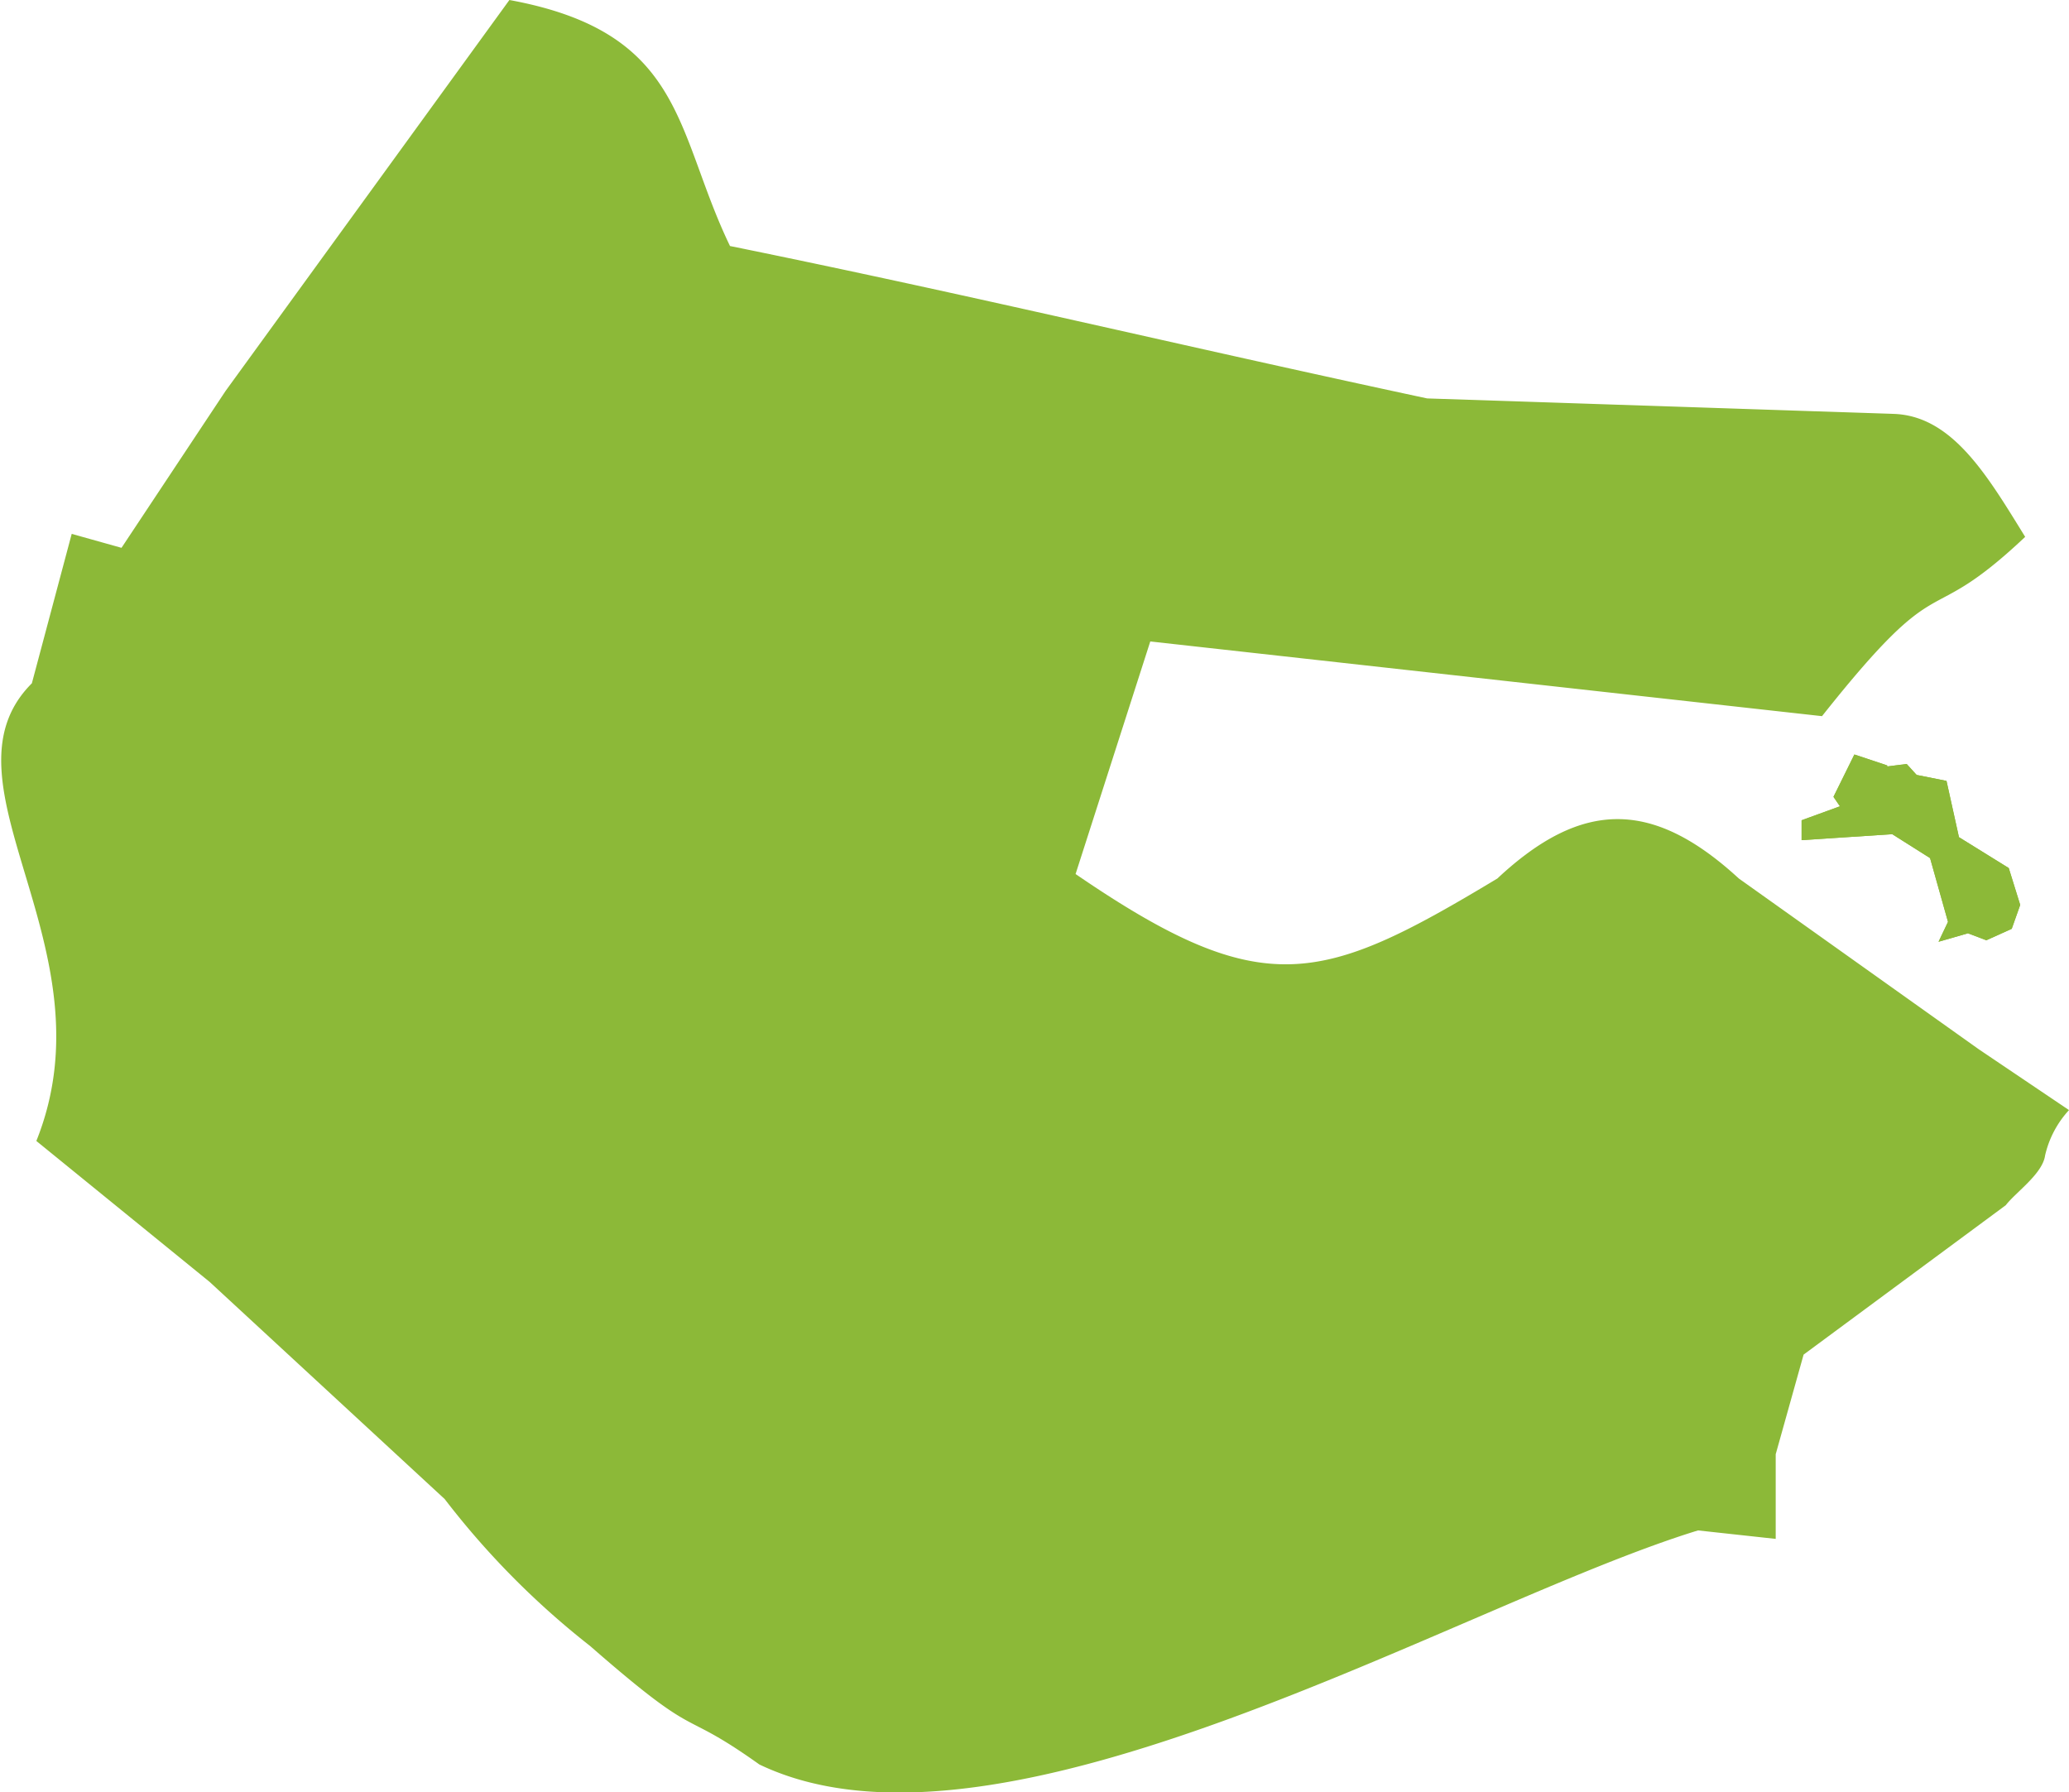 <svg id="Layer_1" data-name="Layer 1" xmlns="http://www.w3.org/2000/svg" viewBox="0 0 41.55 35.99"><defs><style>.cls-1,.cls-2{fill:#8cb938;}.cls-1{fill-rule:evenodd;}</style></defs><path class="cls-1" d="M4.53,7.85,2.44,11l-1-.28-.8,3c-2,2,1.65,5.3.09,9.19l3.48,2.83L8.93,30.1a16.54,16.54,0,0,0,2.92,2.95c2.29,2,1.73,1.19,3.4,2.38,4.87,2.33,14.06-3.23,18.85-4.7l1.56.17V29.2l.56-2,4.06-3c.2-.26.74-.63.79-1a2,2,0,0,1,.48-.91l-1.81-1.22-4.82-3.43c-1.73-1.59-3.15-1.59-4.85,0-3.54,2.13-4.7,2.49-8.47-.09l1.5-4.67,13.49,1.5c2.5-3.15,2-1.64,4.08-3.6C39.91,9.55,39.2,8.33,38,8.31L28.66,8c-5-1.07-9.13-2.07-14-3.06C13.55,2.64,13.77.65,10.23,0Z"/><path id="path6814" class="cls-1" d="M37.9,15.39l.39-.05.2.22.6.12.25,1.13,1,.62.23.74-.17.48-.51.23-.37-.14-.59.17.19-.4-.36-1.28L38,16.75l-1.82.12v-.4l.77-.28L36.82,16l.42-.85.66.22Zm0,0Z"/><path id="_1" data-name="1" class="cls-2" d="M37.9,15.39l.39-.05.2.22.6.12.25,1.13,1,.62.23.74-.17.48-.51.23-.37-.14-.59.17.19-.4-.36-1.28L38,16.75l-1.82.12v-.4l.77-.28L36.82,16l.42-.85.66.22m0,0Z"/></svg>